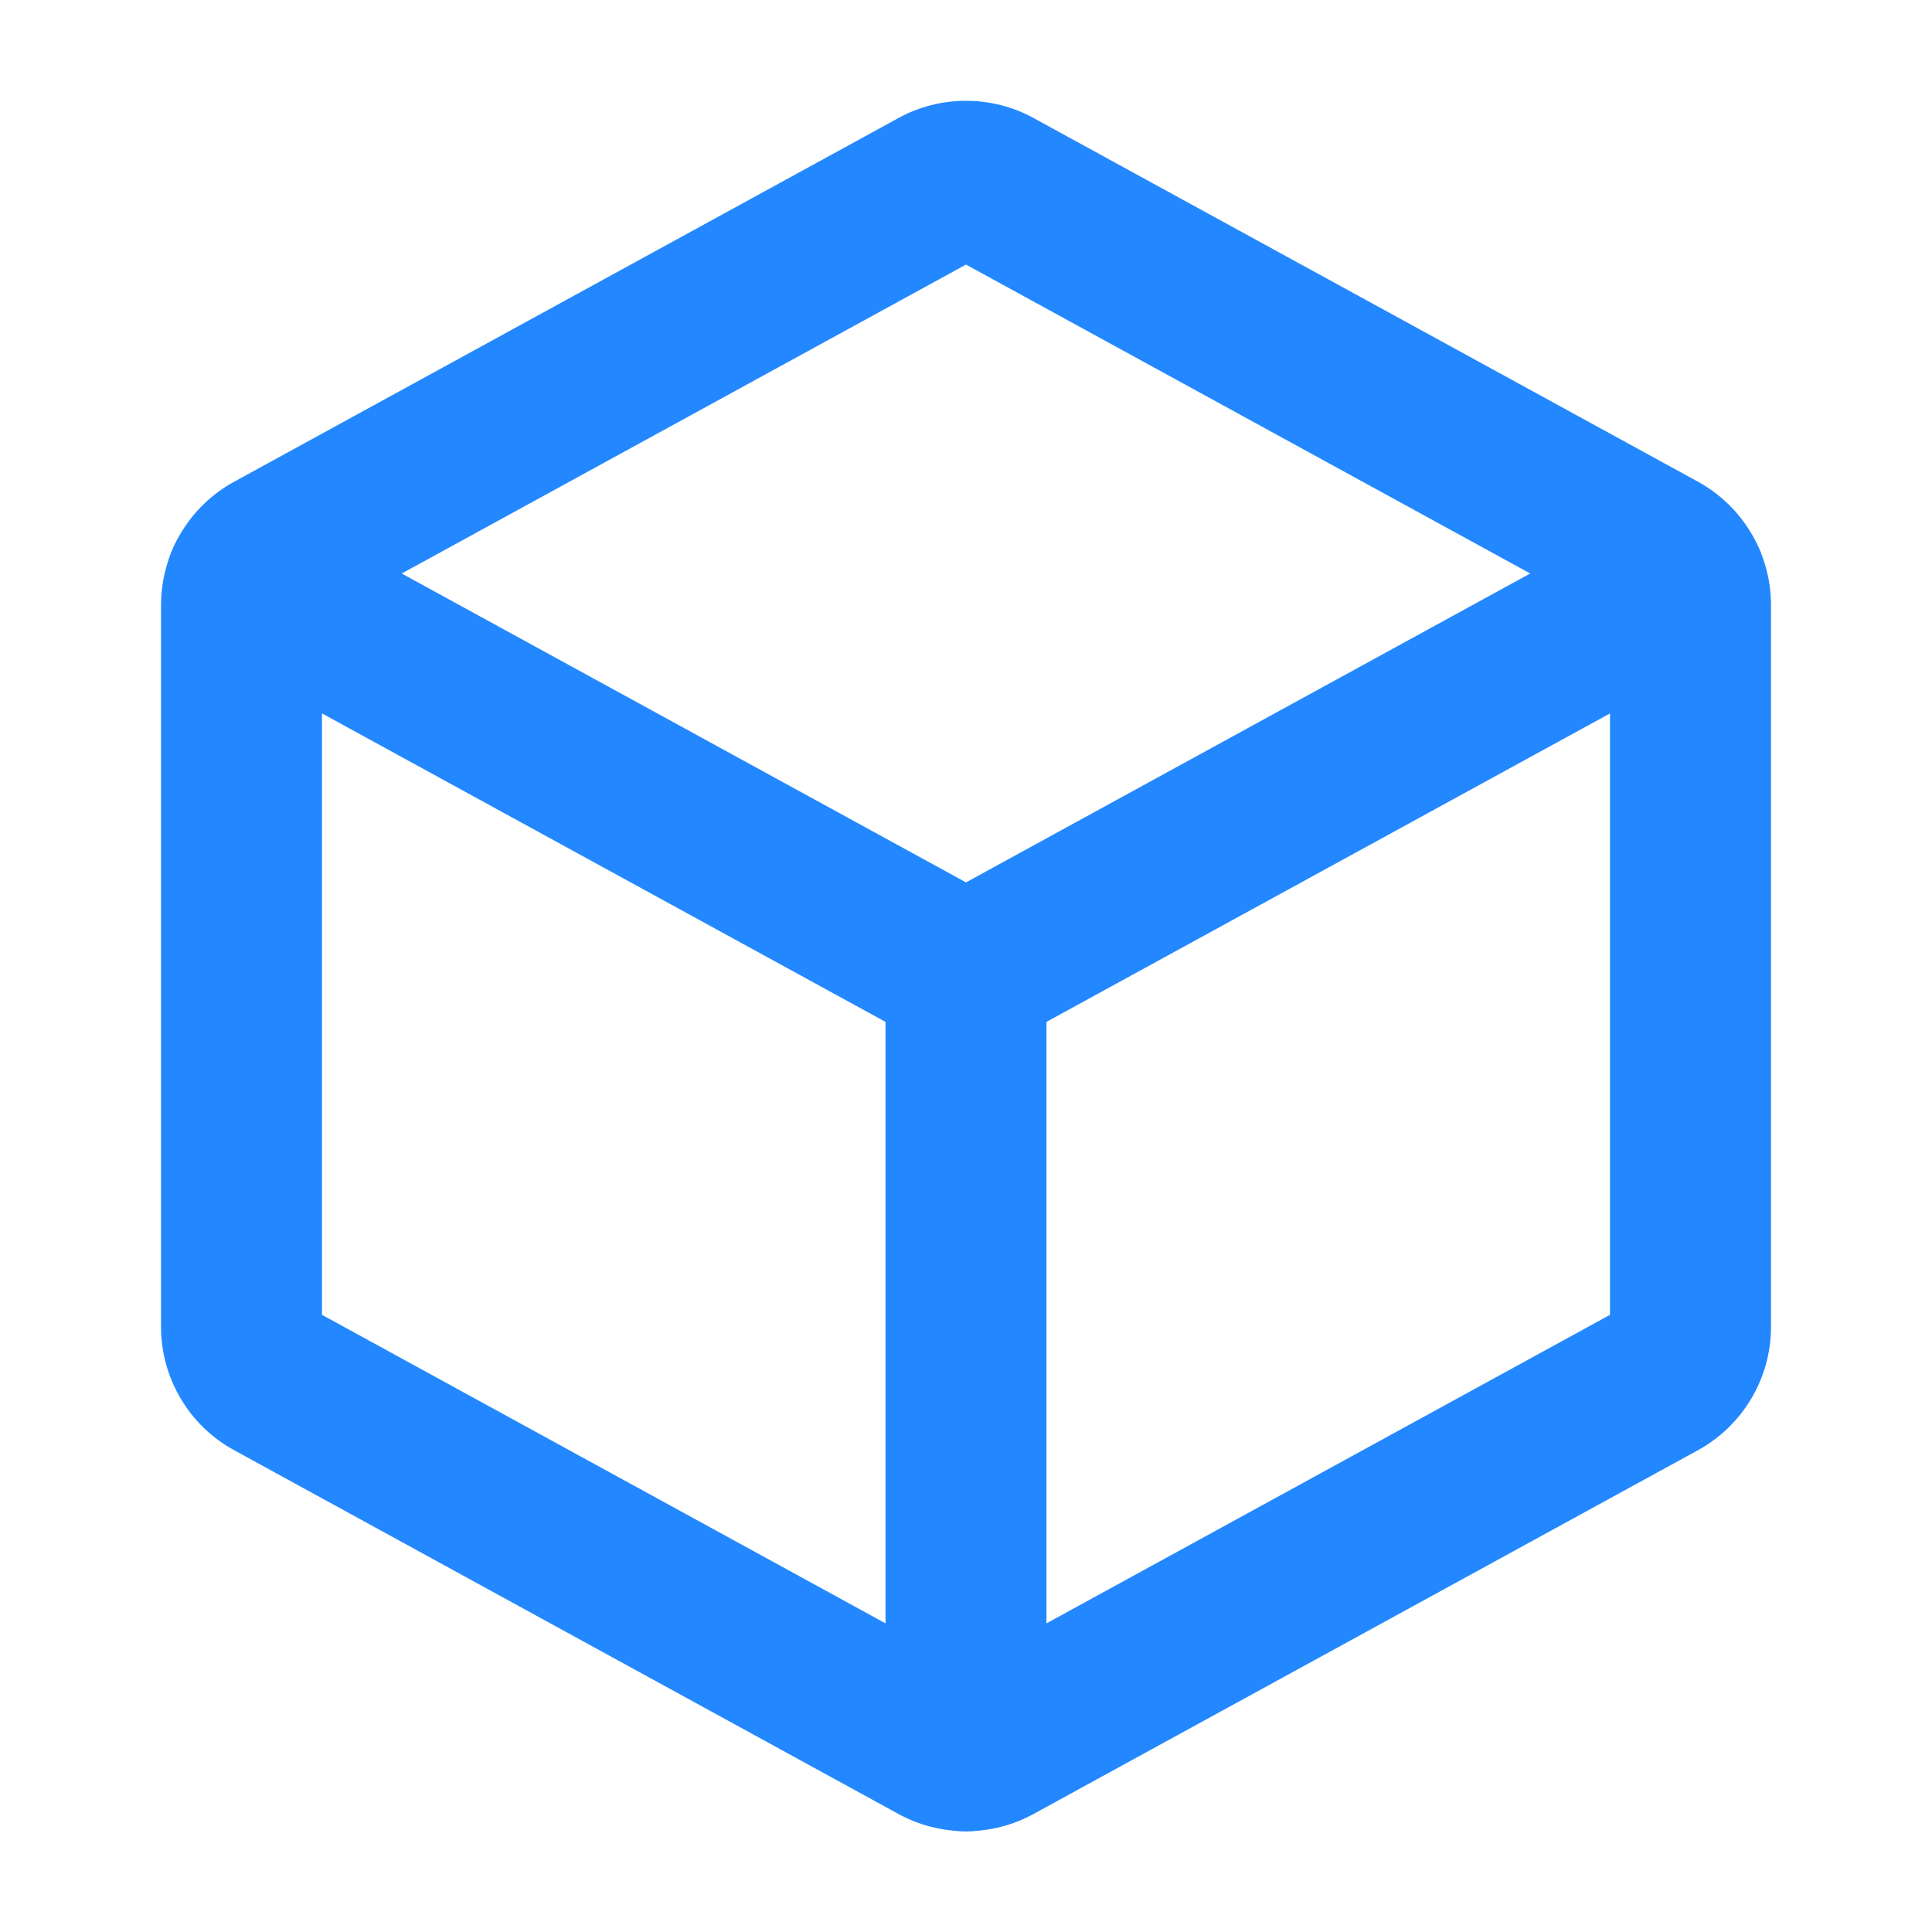<svg width="18" height="18" viewBox="0 0 18 18" fill="none" xmlns="http://www.w3.org/2000/svg">
<path fill-rule="evenodd" clip-rule="evenodd" d="M1.641 5.048C1.84 4.685 2.296 4.552 2.659 4.75L9 8.221L15.34 4.75C15.704 4.552 16.16 4.685 16.358 5.048C16.557 5.412 16.424 5.867 16.061 6.066L9.36 9.734C9.135 9.857 8.864 9.857 8.64 9.734L1.939 6.066C1.576 5.867 1.442 5.412 1.641 5.048Z" fill="#2388FF"/>
<path fill-rule="evenodd" clip-rule="evenodd" d="M9 2.465L3 5.75V12.25L9 15.535L15 12.25V5.75L9 2.465ZM15.097 5.803C15.097 5.803 15.097 5.803 15.097 5.803ZM8.37 1.1C8.563 0.994 8.78 0.939 9 0.939C9.22 0.939 9.437 0.994 9.63 1.1L15.818 4.487C15.818 4.487 15.817 4.487 15.818 4.487C16.024 4.6 16.196 4.766 16.316 4.968C16.436 5.17 16.5 5.401 16.5 5.636L16.5 5.638L16.5 12.362L16.5 12.364C16.5 12.599 16.436 12.829 16.316 13.031C16.196 13.233 16.024 13.399 15.818 13.512C15.818 13.512 15.818 13.512 15.818 13.512L9.63 16.9C9.437 17.006 9.22 17.061 9 17.061C8.78 17.061 8.563 17.006 8.37 16.9L2.183 13.512C2.182 13.512 2.183 13.512 2.183 13.512C1.976 13.4 1.804 13.233 1.684 13.031C1.564 12.829 1.501 12.599 1.5 12.364L1.5 12.362V5.636C1.501 5.401 1.564 5.17 1.684 4.968C1.804 4.766 1.976 4.6 2.182 4.488C2.182 4.488 2.182 4.488 2.182 4.488L8.37 1.1Z" fill="#2388FF"/>
<path fill-rule="evenodd" clip-rule="evenodd" d="M9 8.327C9.414 8.327 9.75 8.662 9.75 9.077V16.312C9.75 16.727 9.414 17.062 9 17.062C8.586 17.062 8.25 16.727 8.25 16.312V9.077C8.25 8.662 8.586 8.327 9 8.327Z" fill="#2388FF"/>
</svg>
